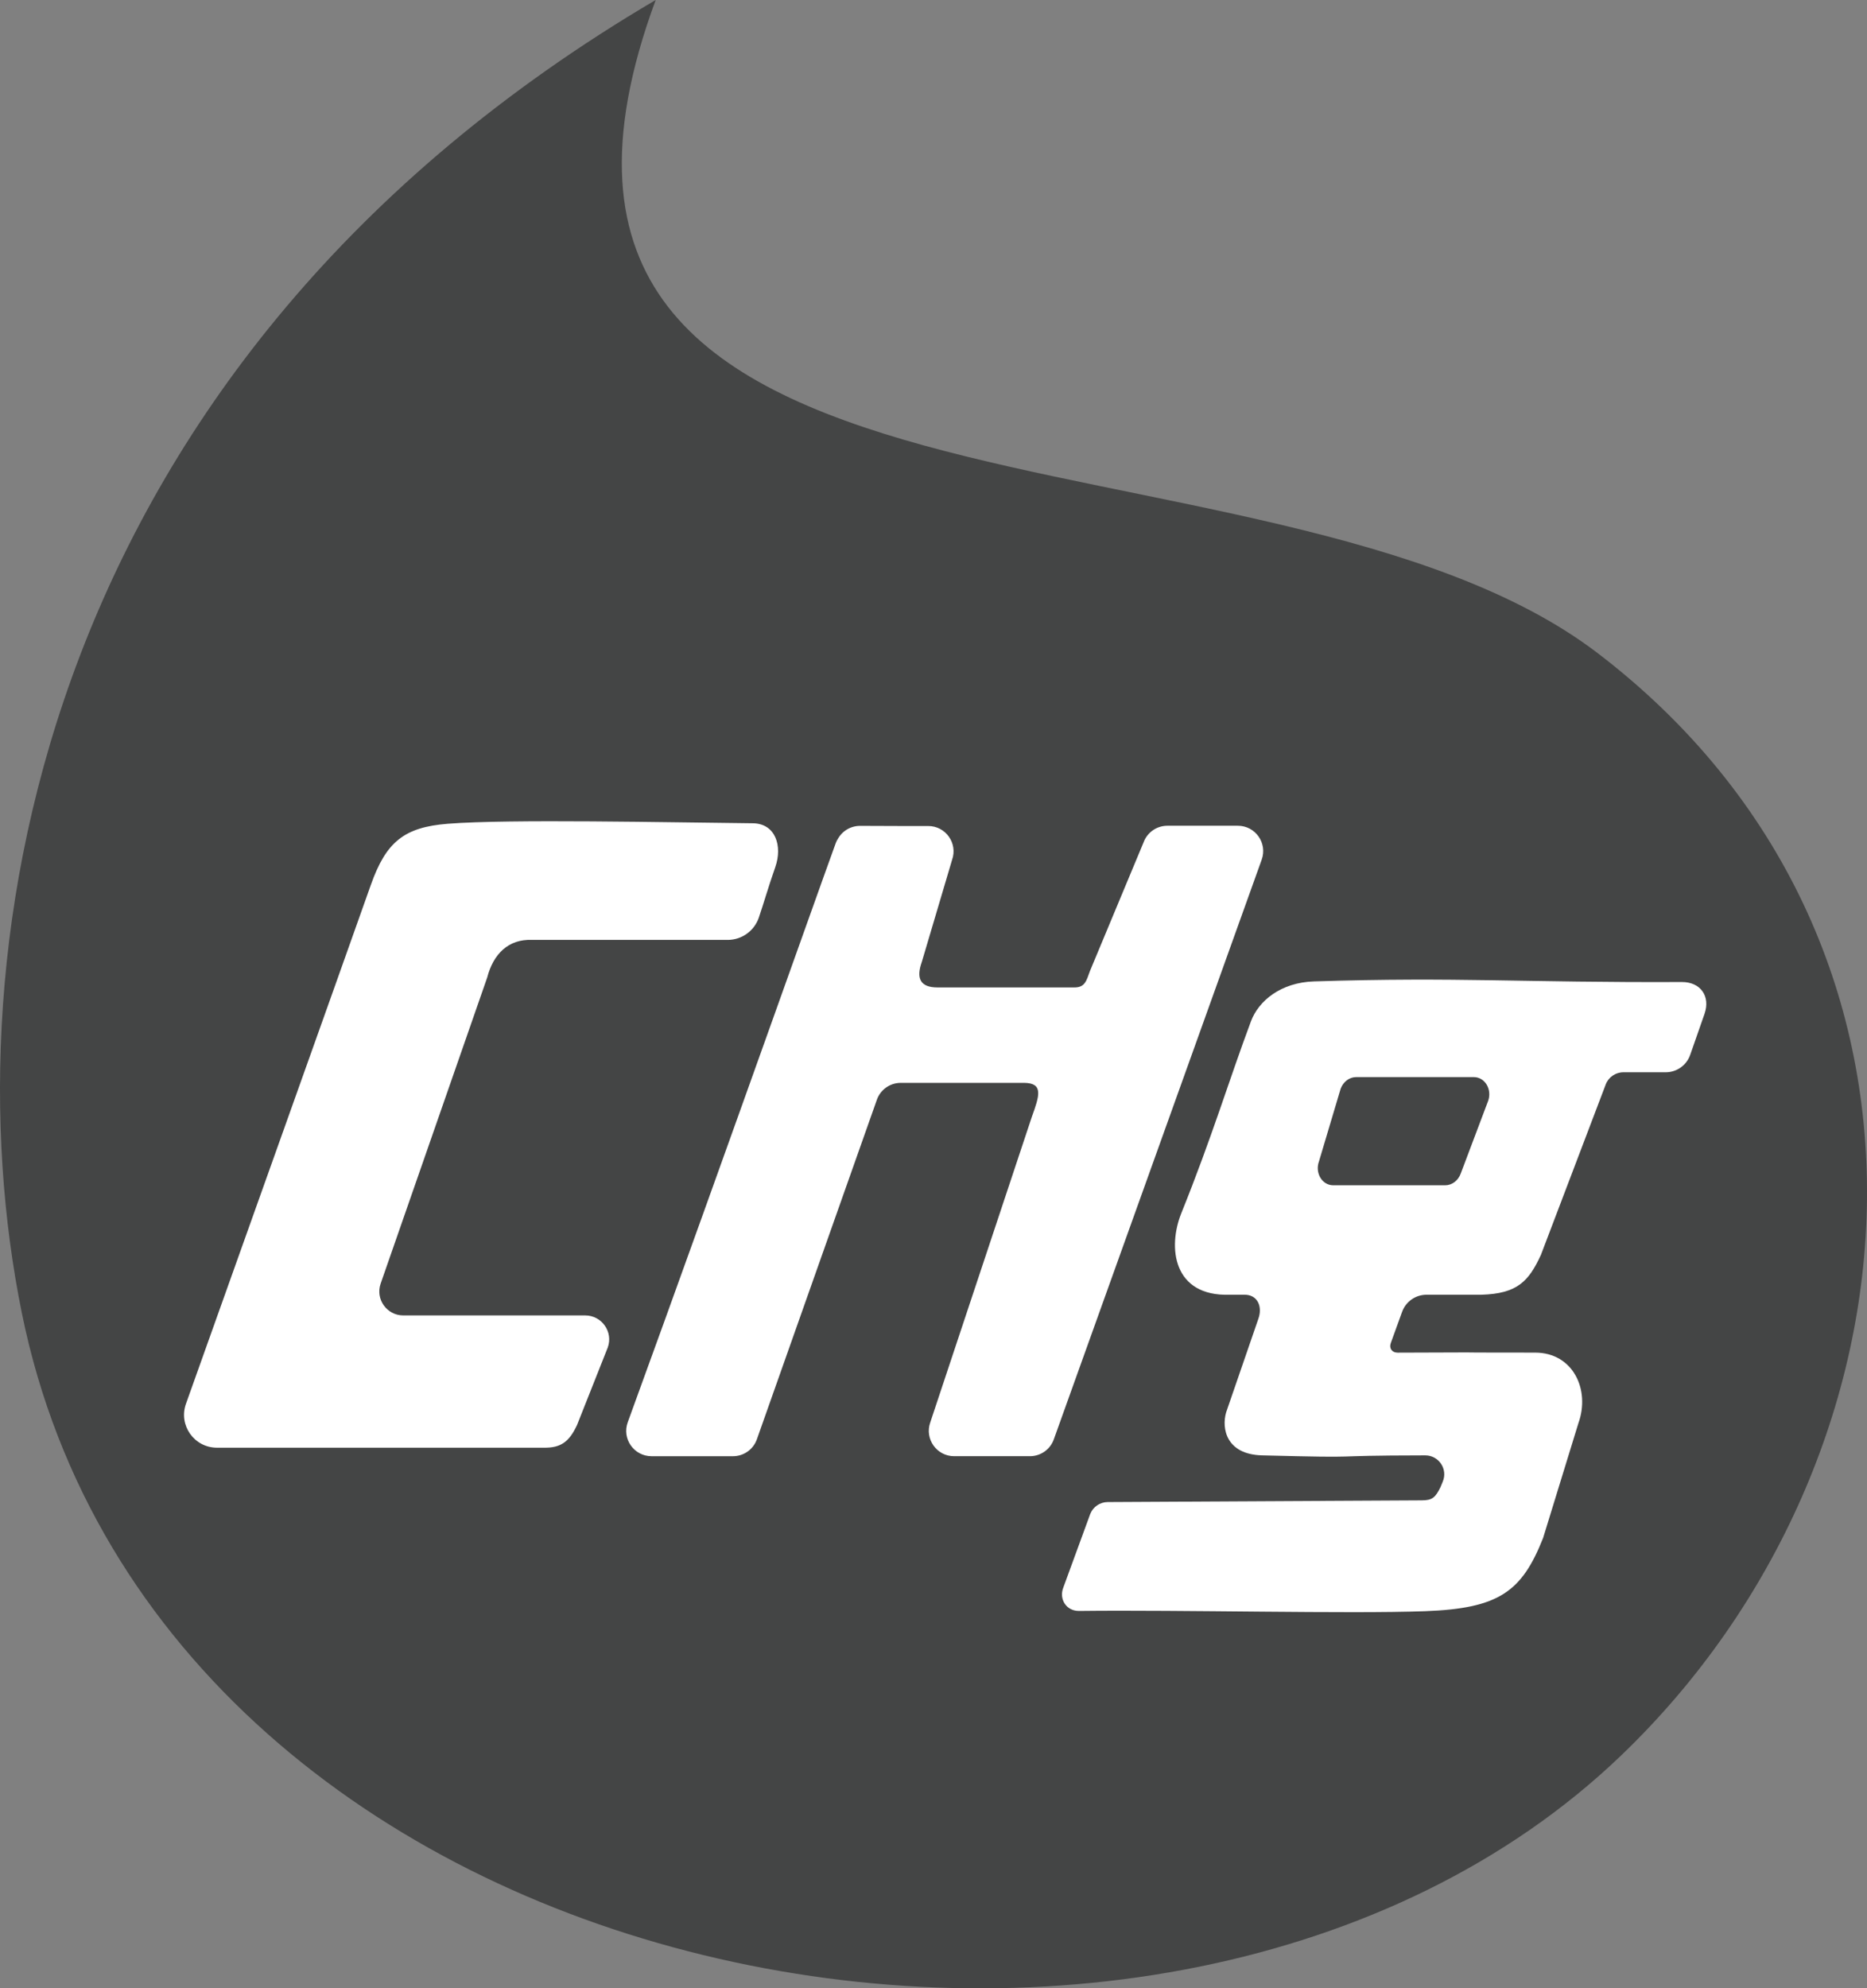 <?xml version="1.0" encoding="UTF-8"?><svg id="a" xmlns="http://www.w3.org/2000/svg" viewBox="0 0 228.767 243.541"><rect x="0" y="0" width="228.767" height="243.541" fill="#808080" stroke="none"/><defs><style>.b{fill:#444545;}.c{fill:#fff;}</style></defs><path class="b" d="M80.342,0C5,44.302-6.461,115.988,2.688,160.883c17.124,84.025,140.272,107.495,195.927,54.159,38.23-36.637,43.124-99.997-2.874-135.061C155.368,49.205,54.603,69.665,80.342,0Z"/><path class="c" d="M206.085,120.283c-19.555.087-27.319-.64-45.081-.075-4.061.129-6.783,2.374-7.724,4.891-2.723,7.285-4.728,14.069-8.531,23.499-1.692,4.195-1.018,10.219,5.933,9.987h1.773c1.626-.033,2.282,1.437,1.728,2.966l-3.946,11.452c-.565,1.962.007,5.146,4.416,5.258,14.157.358,6.266.017,19.989.001,1.65-.002,2.779,1.674,2.149,3.199l-.282.684c-.623,1.275-1.008,1.625-2.298,1.625l-38.477.208c-.942.003-1.789.576-2.141,1.449l-3.293,8.997c-.582,1.444.363,2.91,1.919,2.891,12.626-.149,33.09.377,42.393.031,9.05-.336,11.86-2.375,14.468-8.971l4.328-14.066c1.468-4.084-.656-8.635-5.307-8.635-15.76,0-1.028-.064-16.841.005-.696.003-1.079-.53-.841-1.185l1.382-3.812c.456-1.259,1.652-2.098,2.992-2.098h6.72c4.407-.13,5.799-1.638,7.296-4.873l7.933-20.853c.333-.914,1.203-1.522,2.176-1.522h5.181c1.353,0,2.558-.855,3.004-2.132l1.755-5.022c.753-2.155-.491-3.91-2.774-3.9ZM182.342,134.85l-3.349,8.875c-.31.872-1.073,1.455-1.907,1.455h-13.719c-1.375,0-2.274-1.525-1.742-2.955l2.648-8.875c.318-.855,1.073-1.421,1.895-1.421h14.421c1.361,0,2.26,1.497,1.754,2.921Z"/><path class="c" d="M92.248,100.838c-10.415-.102-29.817-.534-37.361.058-5.369.421-7.58,2.211-9.453,7.506-3.897,11.019-17.276,48.471-22.648,63.543-.935,2.624,1.013,5.376,3.798,5.376h40.03c2.094.039,3.127-.703,4.095-2.786l3.759-9.48c.692-1.914-.726-3.935-2.762-3.935h-22.289c-2.022,0-3.44-1.996-2.772-3.906l13.05-37.476c.753-2.916,2.63-4.733,5.476-4.614h23.995c1.727,0,3.258-1.102,3.816-2.736.62-1.815,1.129-3.649,2.016-6.184.912-2.603.009-5.34-2.75-5.367Z"/><path class="c" d="M102.439,103.268c1.918-5.711-13.803,38.826-25.52,70.936-.739,2.024.763,4.16,2.917,4.16h9.979c1.328,0,2.508-.845,2.937-2.102l14.681-41.525c.429-1.257,1.609-2.102,2.937-2.102h15.145c2.347.031,1.857,1.574.929,4.127l-12.461,37.473c-.706,2.017.792,4.127,2.929,4.127h9.289c1.31,0,2.479-.822,2.921-2.055l25.476-71.014c.725-2.022-.773-4.151-2.921-4.151h-8.641c-1.301,0-2.464.812-2.913,2.033l-6.561,15.739c-.449,1.221-.612,2.033-1.913,2.033h-16.769c-2.144,0-2.642-1.122-1.924-3.142l3.703-12.488c.719-2.022-.778-4.146-2.923-4.142-1.936.004-4.636,0-8.336-.019-1.341-.007-2.536.839-2.963,2.111Z"/></svg>